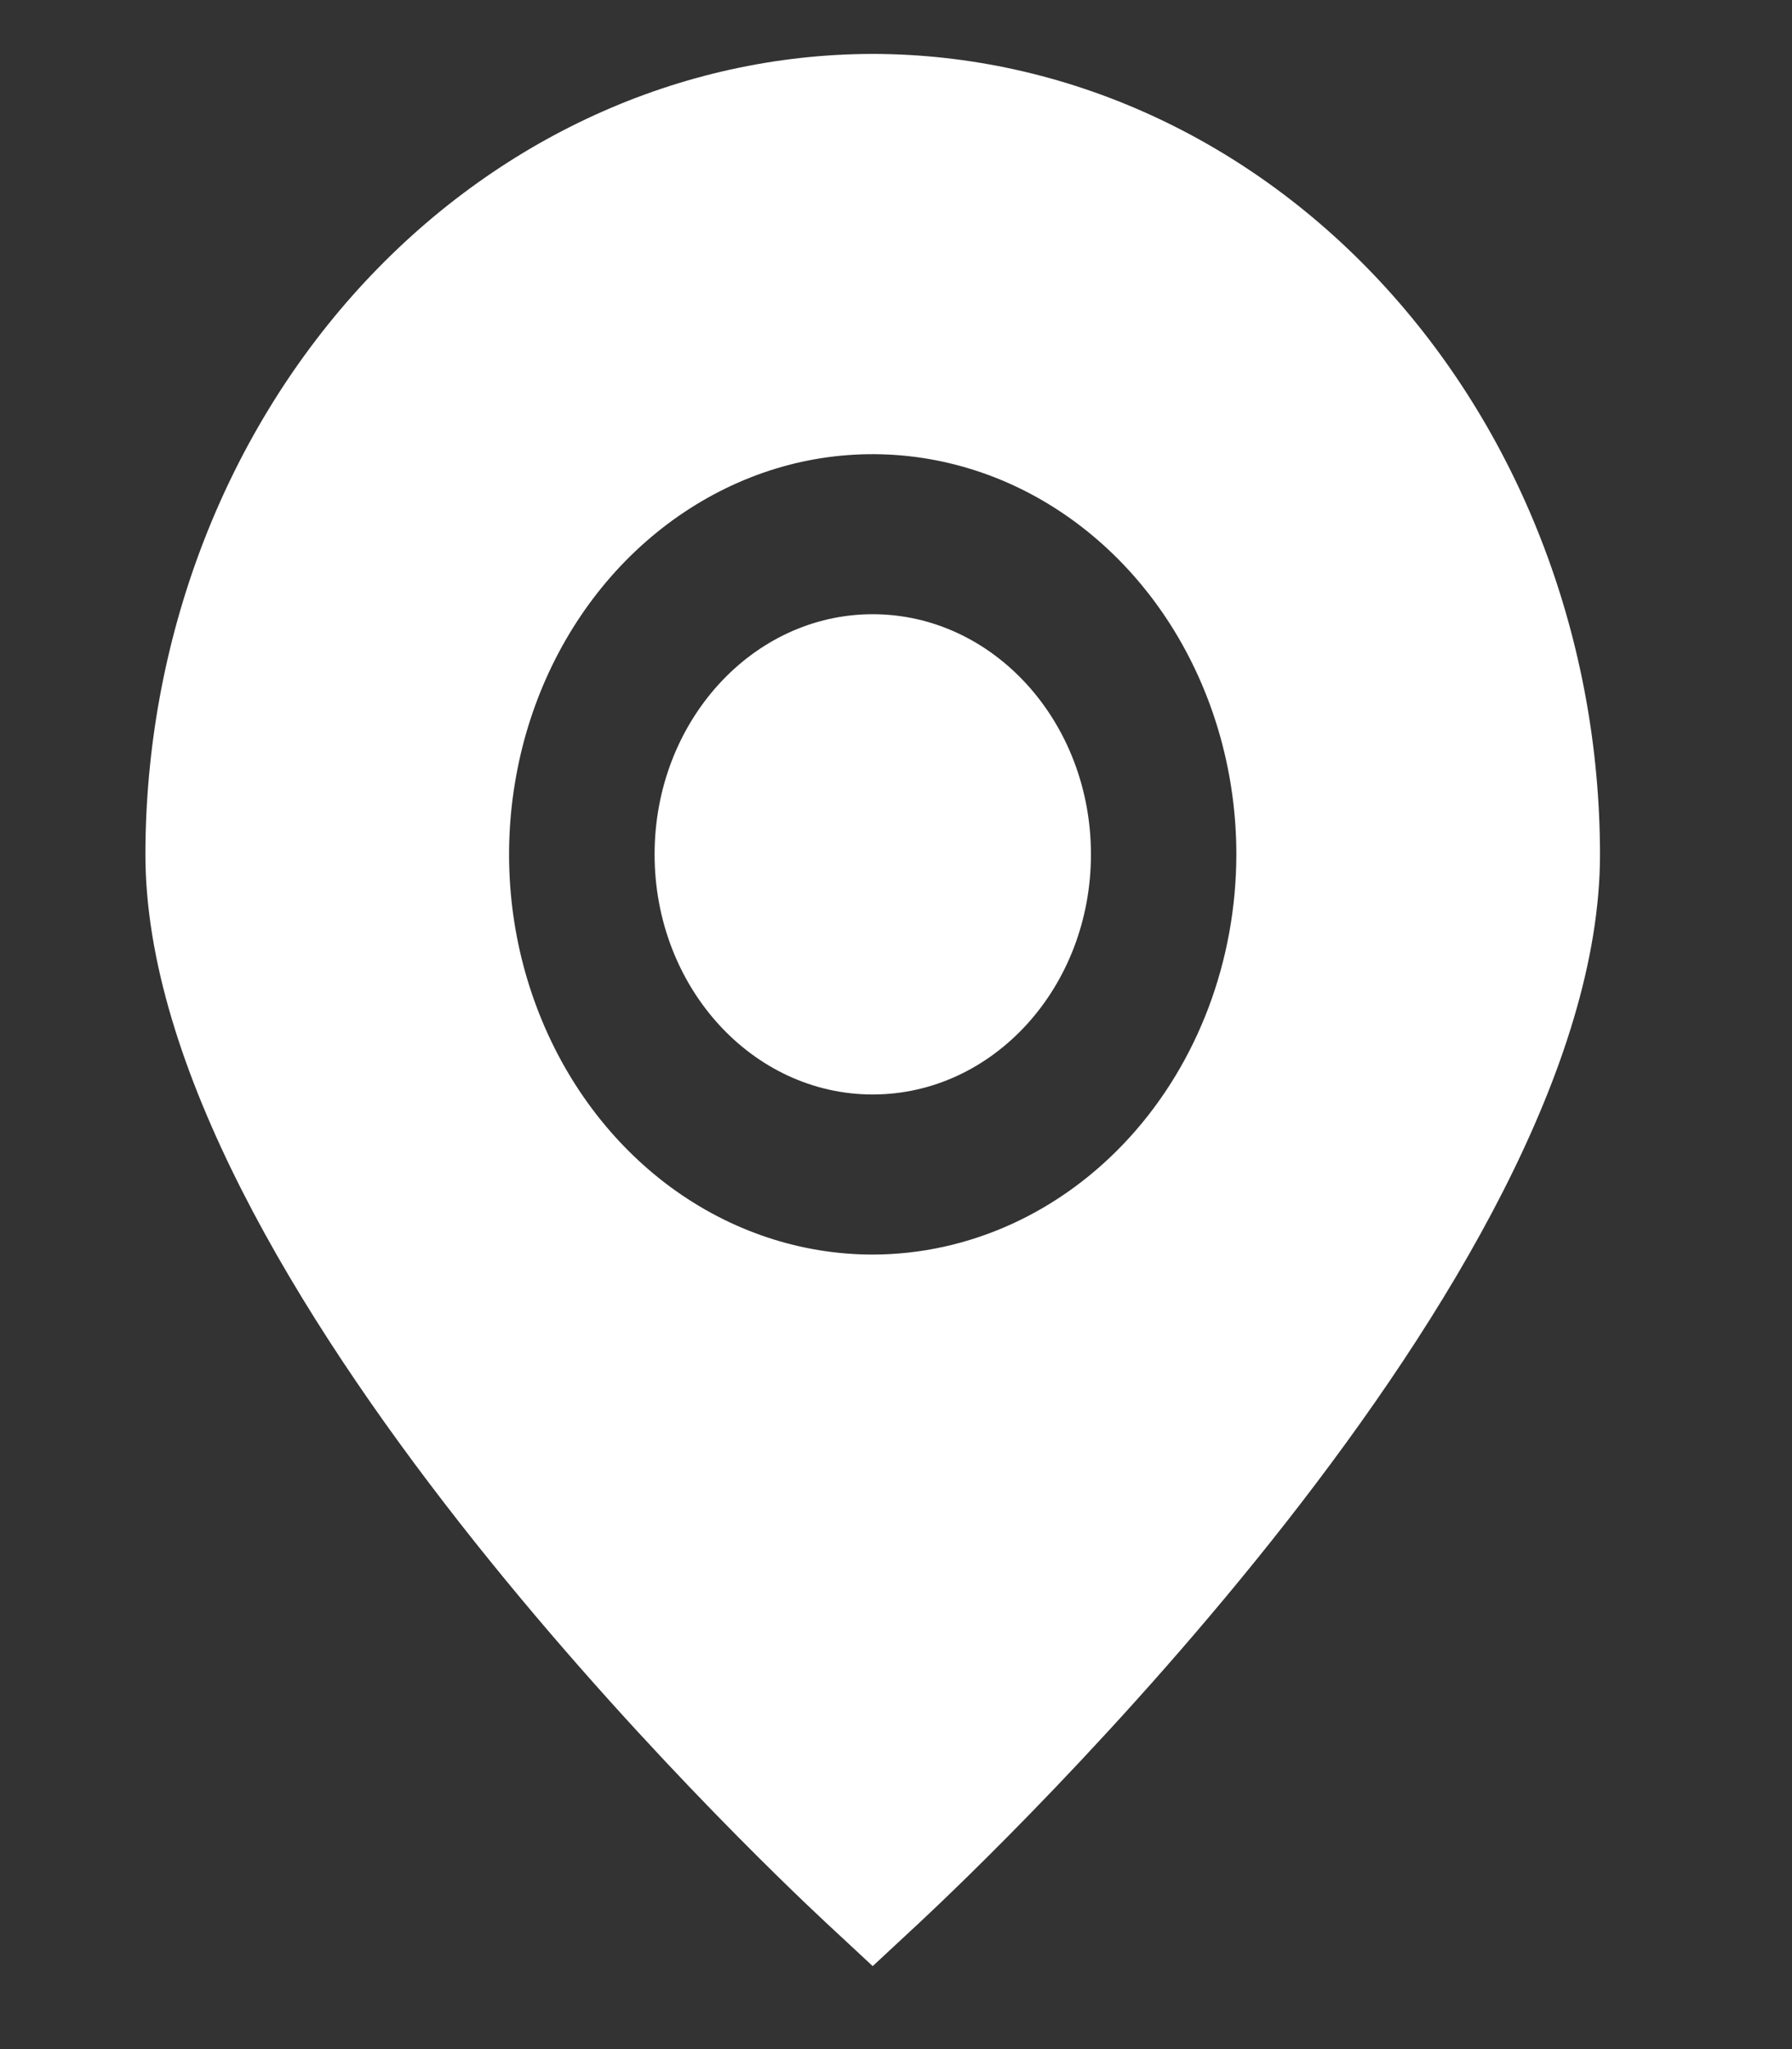 <svg width="14" height="16" viewBox="0 0 14 16" fill="none" xmlns="http://www.w3.org/2000/svg">
<rect x="0" y="0" width="14" height="16" fill="#333333" stroke="none"/>
<g clip-path="url(#clip0_625_7746)">
<path d="M6.818 0.421C5.312 0.423 3.868 1.082 2.802 2.254C1.737 3.426 1.138 5.014 1.136 6.671C1.136 9.973 5.909 14.505 6.451 15.011L6.818 15.352L7.185 15.011C7.727 14.505 12.5 9.973 12.5 6.671C12.498 5.014 11.899 3.426 10.834 2.254C9.769 1.082 8.325 0.423 6.818 0.421V0.421ZM6.818 9.796C6.256 9.796 5.707 9.613 5.24 9.27C4.773 8.926 4.409 8.438 4.194 7.867C3.978 7.296 3.922 6.668 4.032 6.062C4.141 5.456 4.412 4.899 4.809 4.462C5.207 4.025 5.713 3.727 6.264 3.606C6.815 3.486 7.386 3.548 7.905 3.784C8.424 4.021 8.868 4.421 9.18 4.935C9.492 5.449 9.659 6.053 9.659 6.671C9.658 7.5 9.359 8.294 8.826 8.88C8.293 9.466 7.571 9.795 6.818 9.796Z" fill="white"/>
<path d="M6.818 8.546C7.76 8.546 8.523 7.707 8.523 6.671C8.523 5.636 7.76 4.796 6.818 4.796C5.877 4.796 5.114 5.636 5.114 6.671C5.114 7.707 5.877 8.546 6.818 8.546Z" fill="white"/>
</g>
<defs>
<clipPath id="clip0_625_7746">
<rect width="13.636" height="15" fill="white" transform="translate(0 0.421)"/>
</clipPath>
</defs>
</svg>

